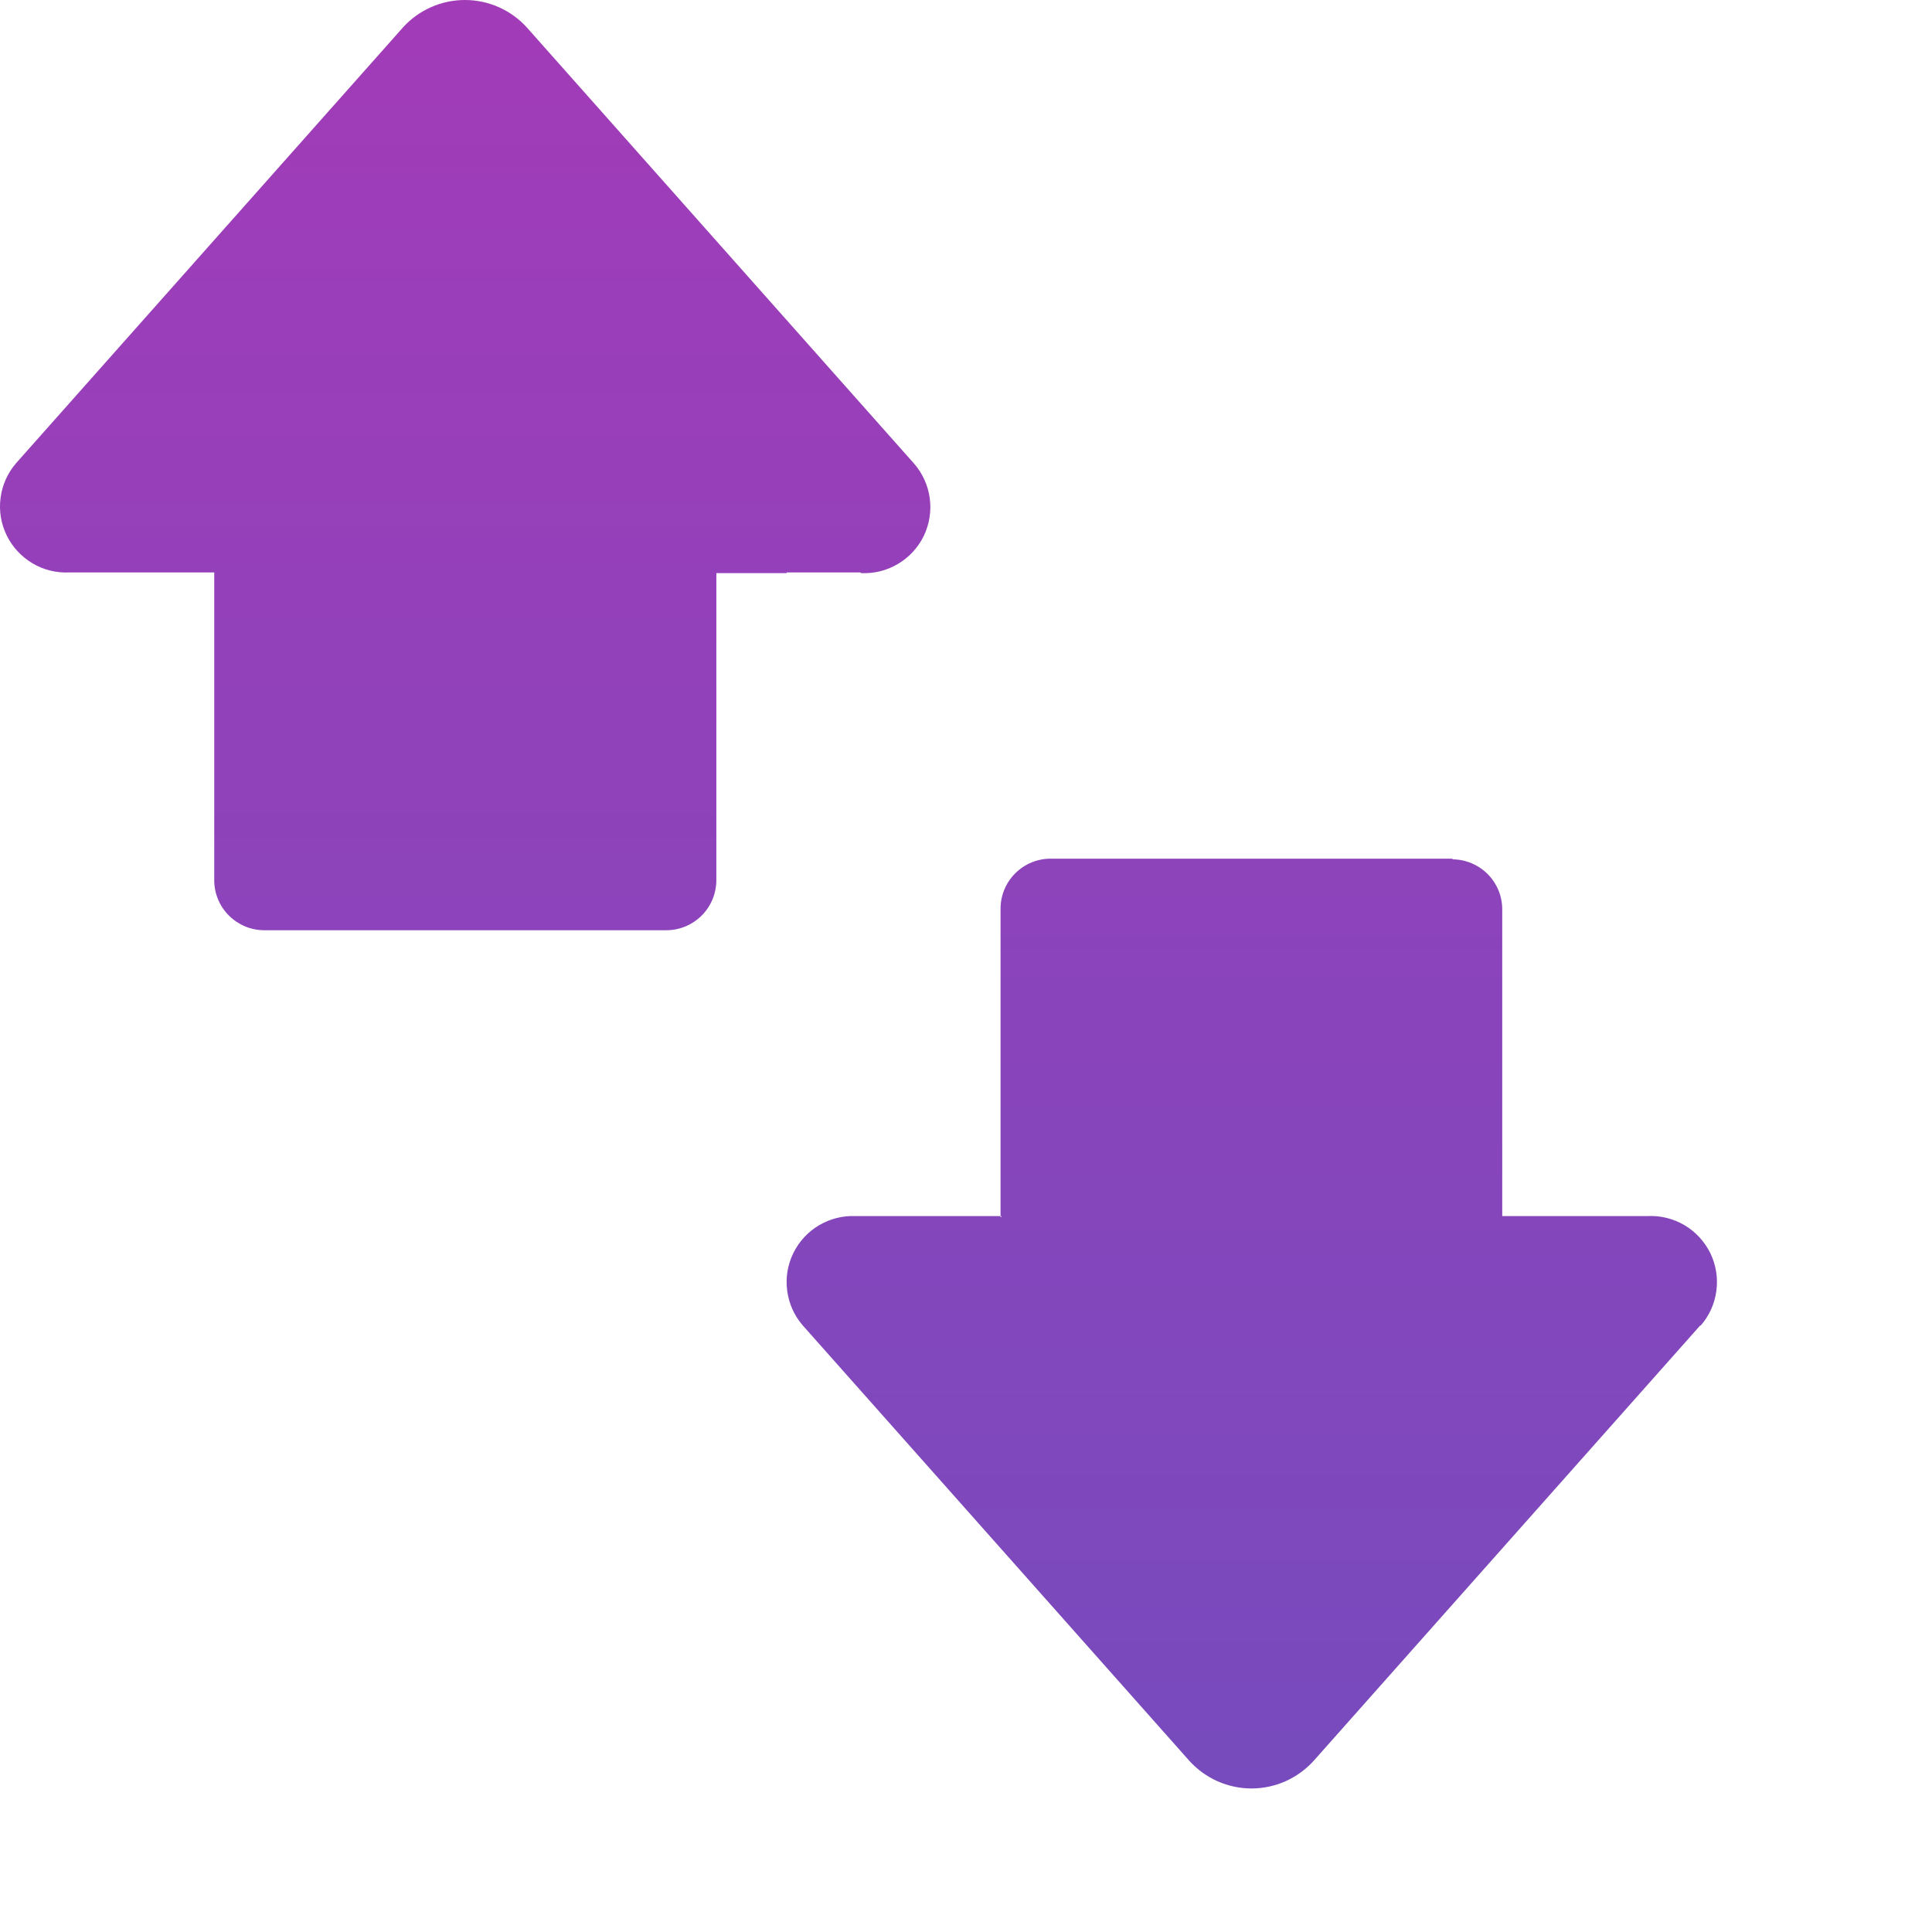 <svg width="27" height="27" viewBox="0 0 27 27" fill="none" xmlns="http://www.w3.org/2000/svg">
<path fill-rule="evenodd" clip-rule="evenodd" d="M3.688 13H9.305C9.49 13.002 9.668 12.93 9.801 12.8C9.933 12.671 10.008 12.494 10.011 12.309V8.009H10.994V8H12.028V8.009C12.21 8.019 12.391 7.975 12.547 7.882C12.704 7.79 12.831 7.653 12.91 7.489C12.989 7.325 13.018 7.141 12.993 6.96C12.968 6.78 12.891 6.611 12.77 6.474L7.362 0.383C7.252 0.262 7.119 0.166 6.97 0.1C6.821 0.034 6.66 0 6.497 0C6.334 0 6.173 0.034 6.024 0.1C5.875 0.166 5.741 0.262 5.632 0.383L0.224 6.474C0.106 6.611 0.031 6.779 0.008 6.958C-0.016 7.137 0.014 7.319 0.093 7.481C0.172 7.643 0.297 7.779 0.452 7.871C0.607 7.964 0.786 8.008 0.966 8H2.994V12.309C2.996 12.492 3.07 12.667 3.2 12.796C3.33 12.925 3.505 12.999 3.688 13ZM2.994 6.7C2.994 6.703 2.994 6.706 2.994 6.709V8H2.994V6.7ZM14.683 12H20.299V12.009C20.484 12.011 20.66 12.085 20.791 12.216C20.921 12.347 20.994 12.524 20.994 12.709V16.009H20.994V16.995H23.022C23.204 16.985 23.384 17.03 23.541 17.122C23.698 17.215 23.823 17.352 23.903 17.515C23.982 17.679 24.011 17.863 23.986 18.043C23.962 18.224 23.884 18.393 23.764 18.529L23.763 18.521L18.355 24.612C18.245 24.732 18.111 24.828 17.963 24.894C17.814 24.96 17.653 24.994 17.49 24.994C17.327 24.994 17.166 24.96 17.017 24.894C16.868 24.828 16.735 24.732 16.625 24.612L11.217 18.521C11.099 18.384 11.024 18.216 11.001 18.037C10.977 17.858 11.007 17.676 11.086 17.514C11.165 17.352 11.29 17.216 11.445 17.124C11.6 17.032 11.779 16.987 11.959 16.995H13.983V17.009H13.994V16.995H13.983V12.694C13.984 12.509 14.059 12.333 14.19 12.203C14.321 12.073 14.498 12 14.683 12Z" fill="url(#paint0_linear)"/>
<defs>
<linearGradient id="paint0_linear" x1="11.998" y1="0" x2="11.998" y2="24.994" gradientUnits="userSpaceOnUse">
<stop stop-color="#A23BB8"/>
<stop offset="1" stop-color="#774BBD"/>
</linearGradient>
</defs>
</svg>
